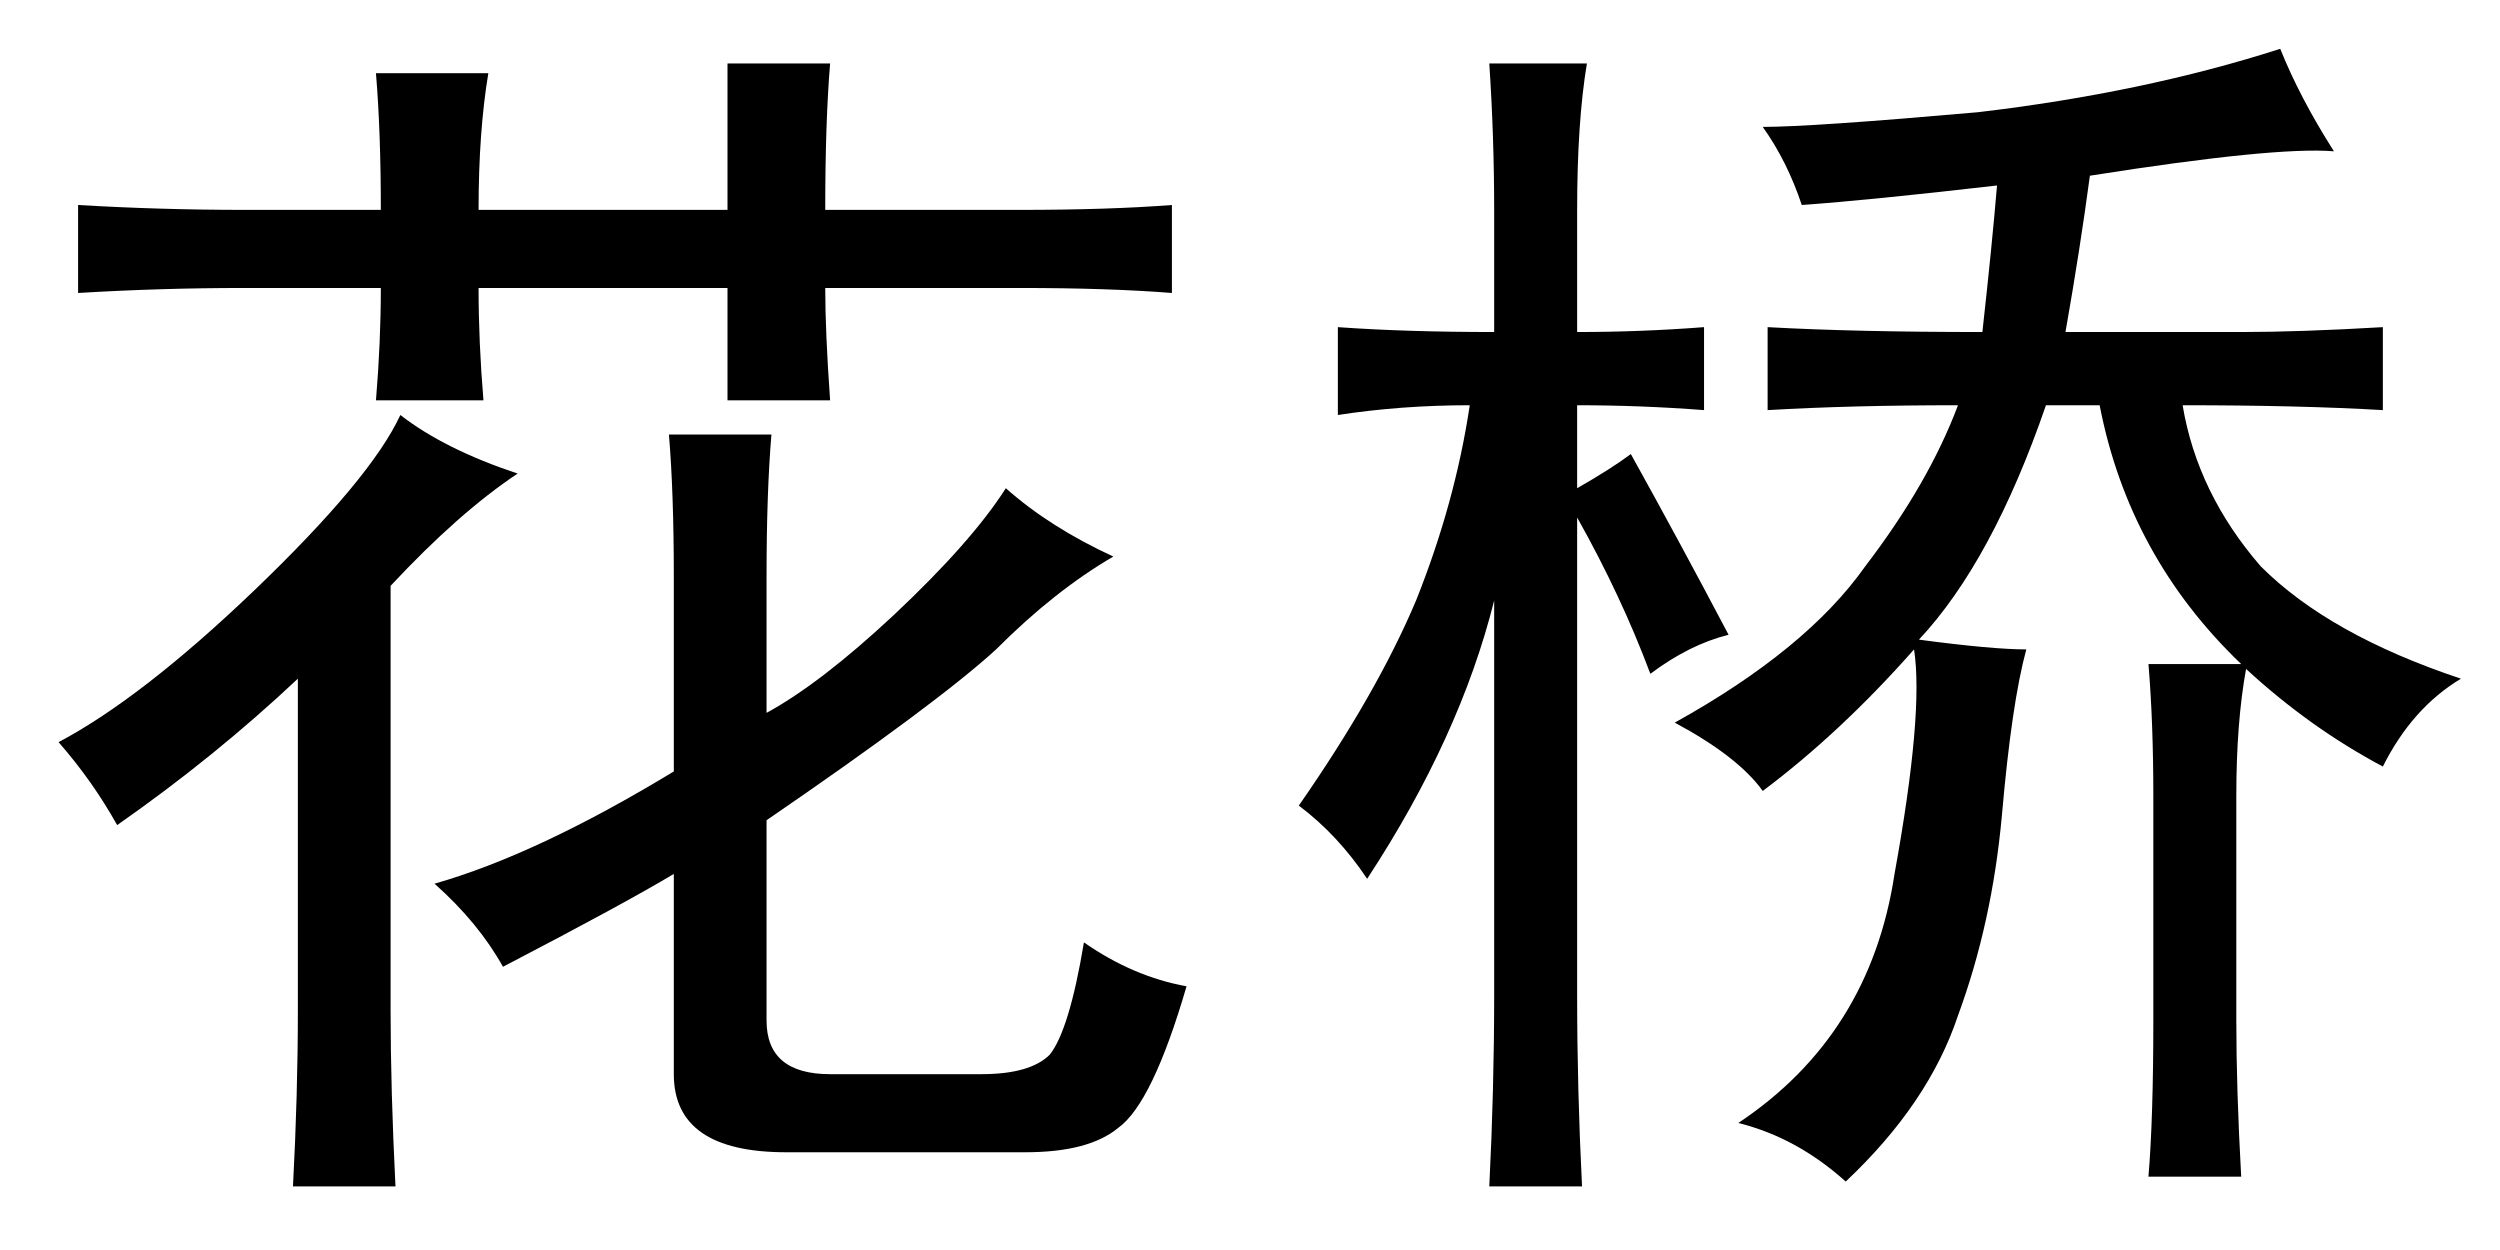 <?xml version='1.0' encoding='UTF-8'?>
<!-- This file was generated by dvisvgm 2.3.5 -->
<svg height='10.5pt' version='1.1' viewBox='-72 -72.41 21 10.5' width='21pt' xmlns='http://www.w3.org/2000/svg' xmlns:xlink='http://www.w3.org/1999/xlink'>
<defs>
<path d='M9.105 -7.752Q8.613 -7.793 7.055 -7.547Q6.973 -6.932 6.85 -6.234H8.326Q8.818 -6.234 9.516 -6.275V-5.578Q8.818 -5.619 7.834 -5.619Q7.957 -4.881 8.49 -4.266Q9.064 -3.691 10.172 -3.322Q9.762 -3.076 9.516 -2.584Q8.9 -2.912 8.367 -3.404Q8.285 -2.953 8.285 -2.338V-0.451Q8.285 0.123 8.326 0.861H7.547Q7.588 0.369 7.588 -0.451V-2.338Q7.588 -2.953 7.547 -3.445H8.326Q7.383 -4.348 7.137 -5.619H6.686Q6.234 -4.307 5.619 -3.65Q6.234 -3.568 6.521 -3.568Q6.398 -3.117 6.316 -2.174Q6.234 -1.271 5.947 -0.492Q5.701 0.246 5.004 0.902Q4.594 0.533 4.102 0.41Q5.209 -0.328 5.414 -1.682Q5.66 -3.035 5.578 -3.568Q4.963 -2.871 4.307 -2.379Q4.102 -2.666 3.568 -2.953Q4.676 -3.568 5.168 -4.266Q5.701 -4.963 5.947 -5.619Q5.045 -5.619 4.348 -5.578V-6.275Q5.086 -6.234 6.152 -6.234Q6.234 -6.973 6.275 -7.465Q5.209 -7.342 4.635 -7.301Q4.512 -7.67 4.307 -7.957Q4.717 -7.957 6.111 -8.08Q7.506 -8.244 8.654 -8.613Q8.818 -8.203 9.105 -7.752ZM3.363 -3.363Q3.117 -4.02 2.748 -4.676V-0.656Q2.748 0.123 2.789 0.943H2.01Q2.051 0.123 2.051 -0.656V-3.979Q1.764 -2.83 0.984 -1.641Q0.738 -2.01 0.41 -2.256Q1.066 -3.199 1.395 -3.979Q1.723 -4.799 1.846 -5.619Q1.271 -5.619 0.738 -5.537V-6.275Q1.312 -6.234 2.051 -6.234V-7.26Q2.051 -7.875 2.01 -8.49H2.83Q2.748 -7.998 2.748 -7.26V-6.234Q3.281 -6.234 3.814 -6.275V-5.578Q3.281 -5.619 2.748 -5.619V-4.922Q3.035 -5.086 3.199 -5.209Q3.609 -4.471 4.02 -3.691Q3.691 -3.609 3.363 -3.363Z' id='g0-7835'/>
<path d='M6.48 -5.373Q6.439 -4.881 6.439 -4.184V-3.035Q6.891 -3.281 7.506 -3.855Q8.162 -4.471 8.449 -4.922Q8.818 -4.594 9.352 -4.348Q8.859 -4.061 8.367 -3.568Q7.875 -3.117 6.439 -2.133V-0.451Q6.439 0 6.973 0H8.244Q8.654 0 8.818 -0.164Q8.982 -0.369 9.105 -1.107Q9.516 -0.82 9.967 -0.738Q9.68 0.246 9.393 0.451Q9.146 0.656 8.613 0.656H6.604Q5.66 0.656 5.66 0V-1.682Q5.25 -1.436 4.225 -0.902Q4.02 -1.271 3.65 -1.6Q4.512 -1.846 5.66 -2.543V-4.184Q5.66 -4.881 5.619 -5.373H6.48ZM4.02 -6.604Q4.02 -6.152 4.061 -5.66H3.158Q3.199 -6.152 3.199 -6.604H2.051Q1.354 -6.604 0.656 -6.562V-7.301Q1.354 -7.26 2.051 -7.26H3.199Q3.199 -7.916 3.158 -8.408H4.102Q4.02 -7.916 4.02 -7.26H6.111V-8.49H6.973Q6.932 -7.998 6.932 -7.26H8.572Q9.311 -7.26 9.844 -7.301V-6.562Q9.311 -6.604 8.572 -6.604H6.932Q6.932 -6.234 6.973 -5.66H6.111V-6.604H4.02ZM4.348 -5.045Q3.855 -4.717 3.281 -4.102V-0.533Q3.281 0.123 3.322 0.943H2.461Q2.502 0.164 2.502 -0.533V-3.322Q1.805 -2.666 0.984 -2.092Q0.779 -2.461 0.492 -2.789Q1.189 -3.158 2.133 -4.061Q3.117 -5.004 3.363 -5.537Q3.732 -5.25 4.348 -5.045Z' id='g0-14567'/>
</defs>
<g id='page1'>
<use x='-72' xlink:href='#g0-14567' y='-63.387'/>
<use x='-61.5' xlink:href='#g0-7835' y='-63.387'/>
</g>
</svg>